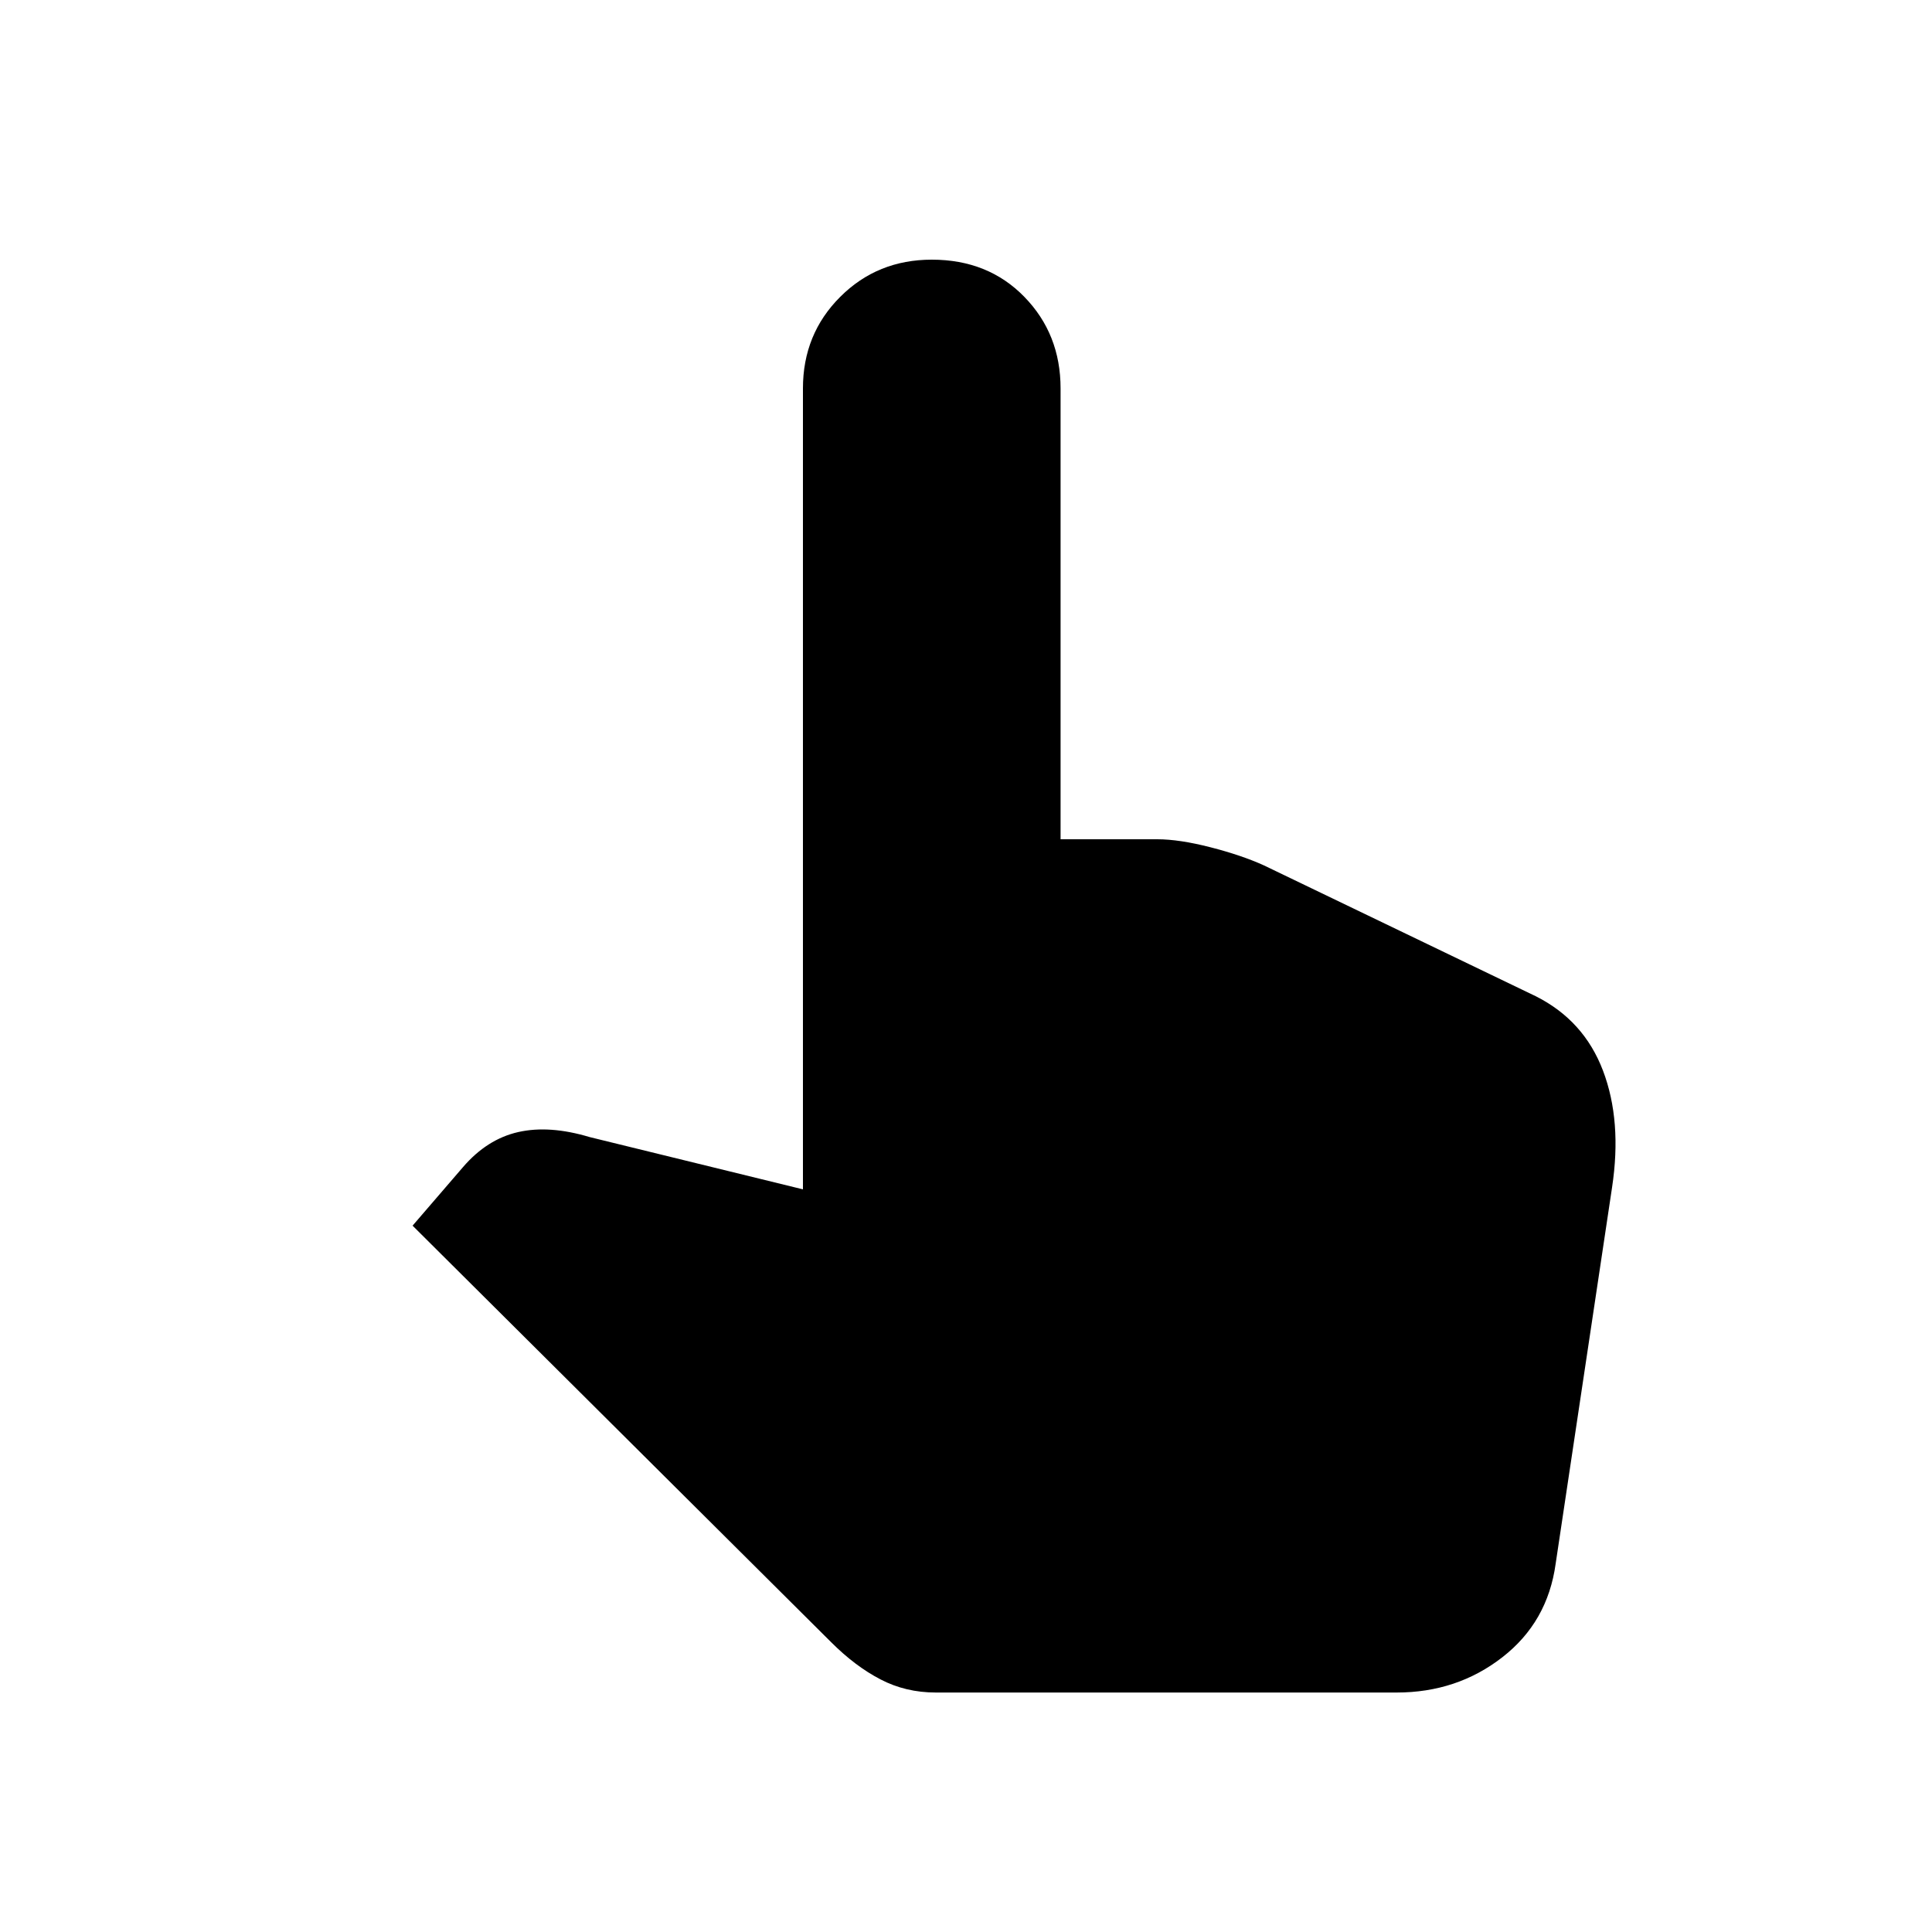 <svg xmlns="http://www.w3.org/2000/svg" height="20" width="20"><path d="M9.688 17.521Q9.375 17.521 9.115 17.385Q8.854 17.25 8.604 17L4.271 12.688L4.792 12.083Q5.042 11.792 5.365 11.719Q5.688 11.646 6.104 11.771L8.312 12.312V4.021Q8.312 3.458 8.698 3.073Q9.083 2.688 9.646 2.688Q10.229 2.688 10.604 3.073Q10.979 3.458 10.979 4.021V8.688H11.979Q12.208 8.688 12.531 8.771Q12.854 8.854 13.083 8.958L15.896 10.312Q16.396 10.562 16.594 11.083Q16.792 11.604 16.688 12.292L16.104 16.188Q16.021 16.792 15.552 17.156Q15.083 17.521 14.458 17.521Z"/></svg>